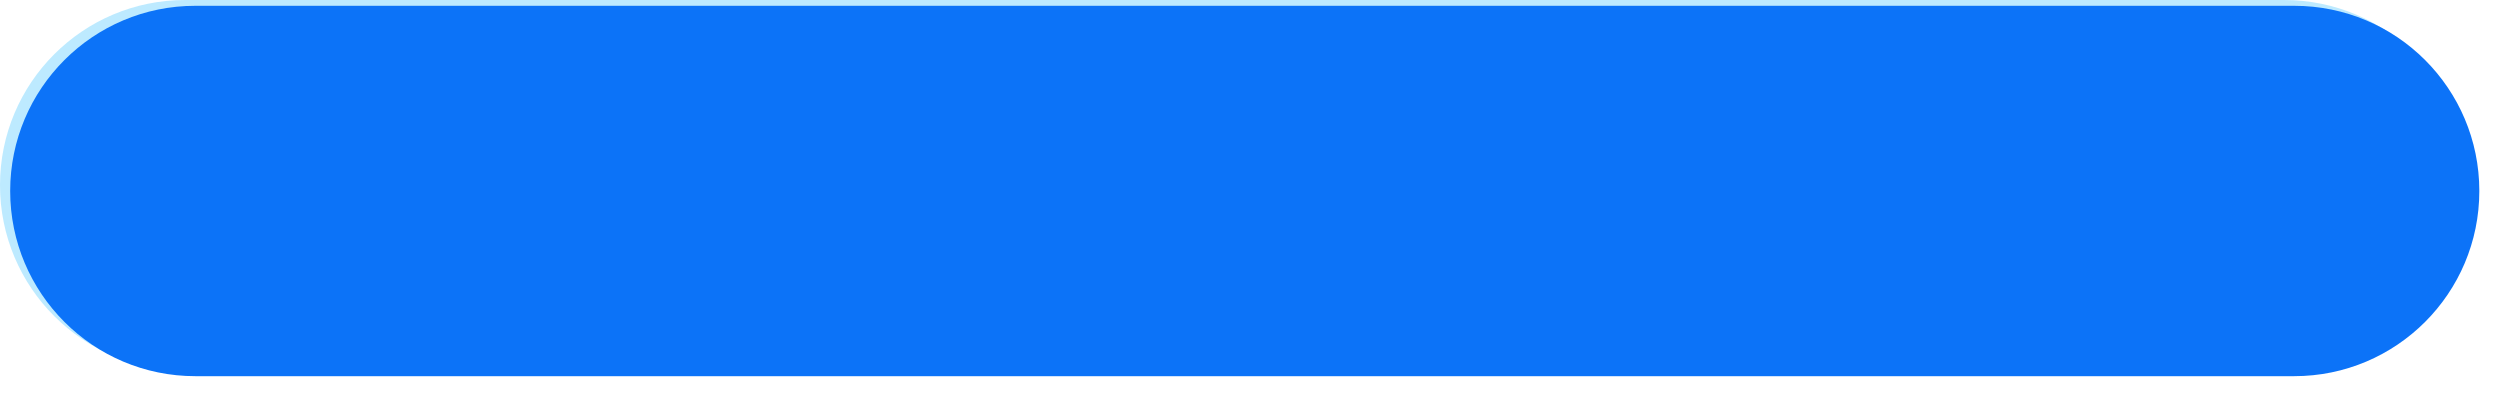 <svg width="81" height="13" viewBox="0 0 81 13" fill="none" xmlns="http://www.w3.org/2000/svg">
<path d="M0 6C0 2.686 2.686 0 6 0H74C77.314 0 80 2.686 80 6C80 9.314 77.314 12 74 12H6C2.686 12 0 9.314 0 6Z" fill="#3FC2FF" fill-opacity="0.34"/>
<path d="M0.33 6.188C0.33 2.874 3.016 0.188 6.33 0.188H74.33C77.644 0.188 80.33 2.874 80.33 6.188C80.33 9.501 77.644 12.188 74.33 12.188H6.33C3.016 12.188 0.33 9.501 0.33 6.188Z" fill="#0C73F8"/>
</svg>

